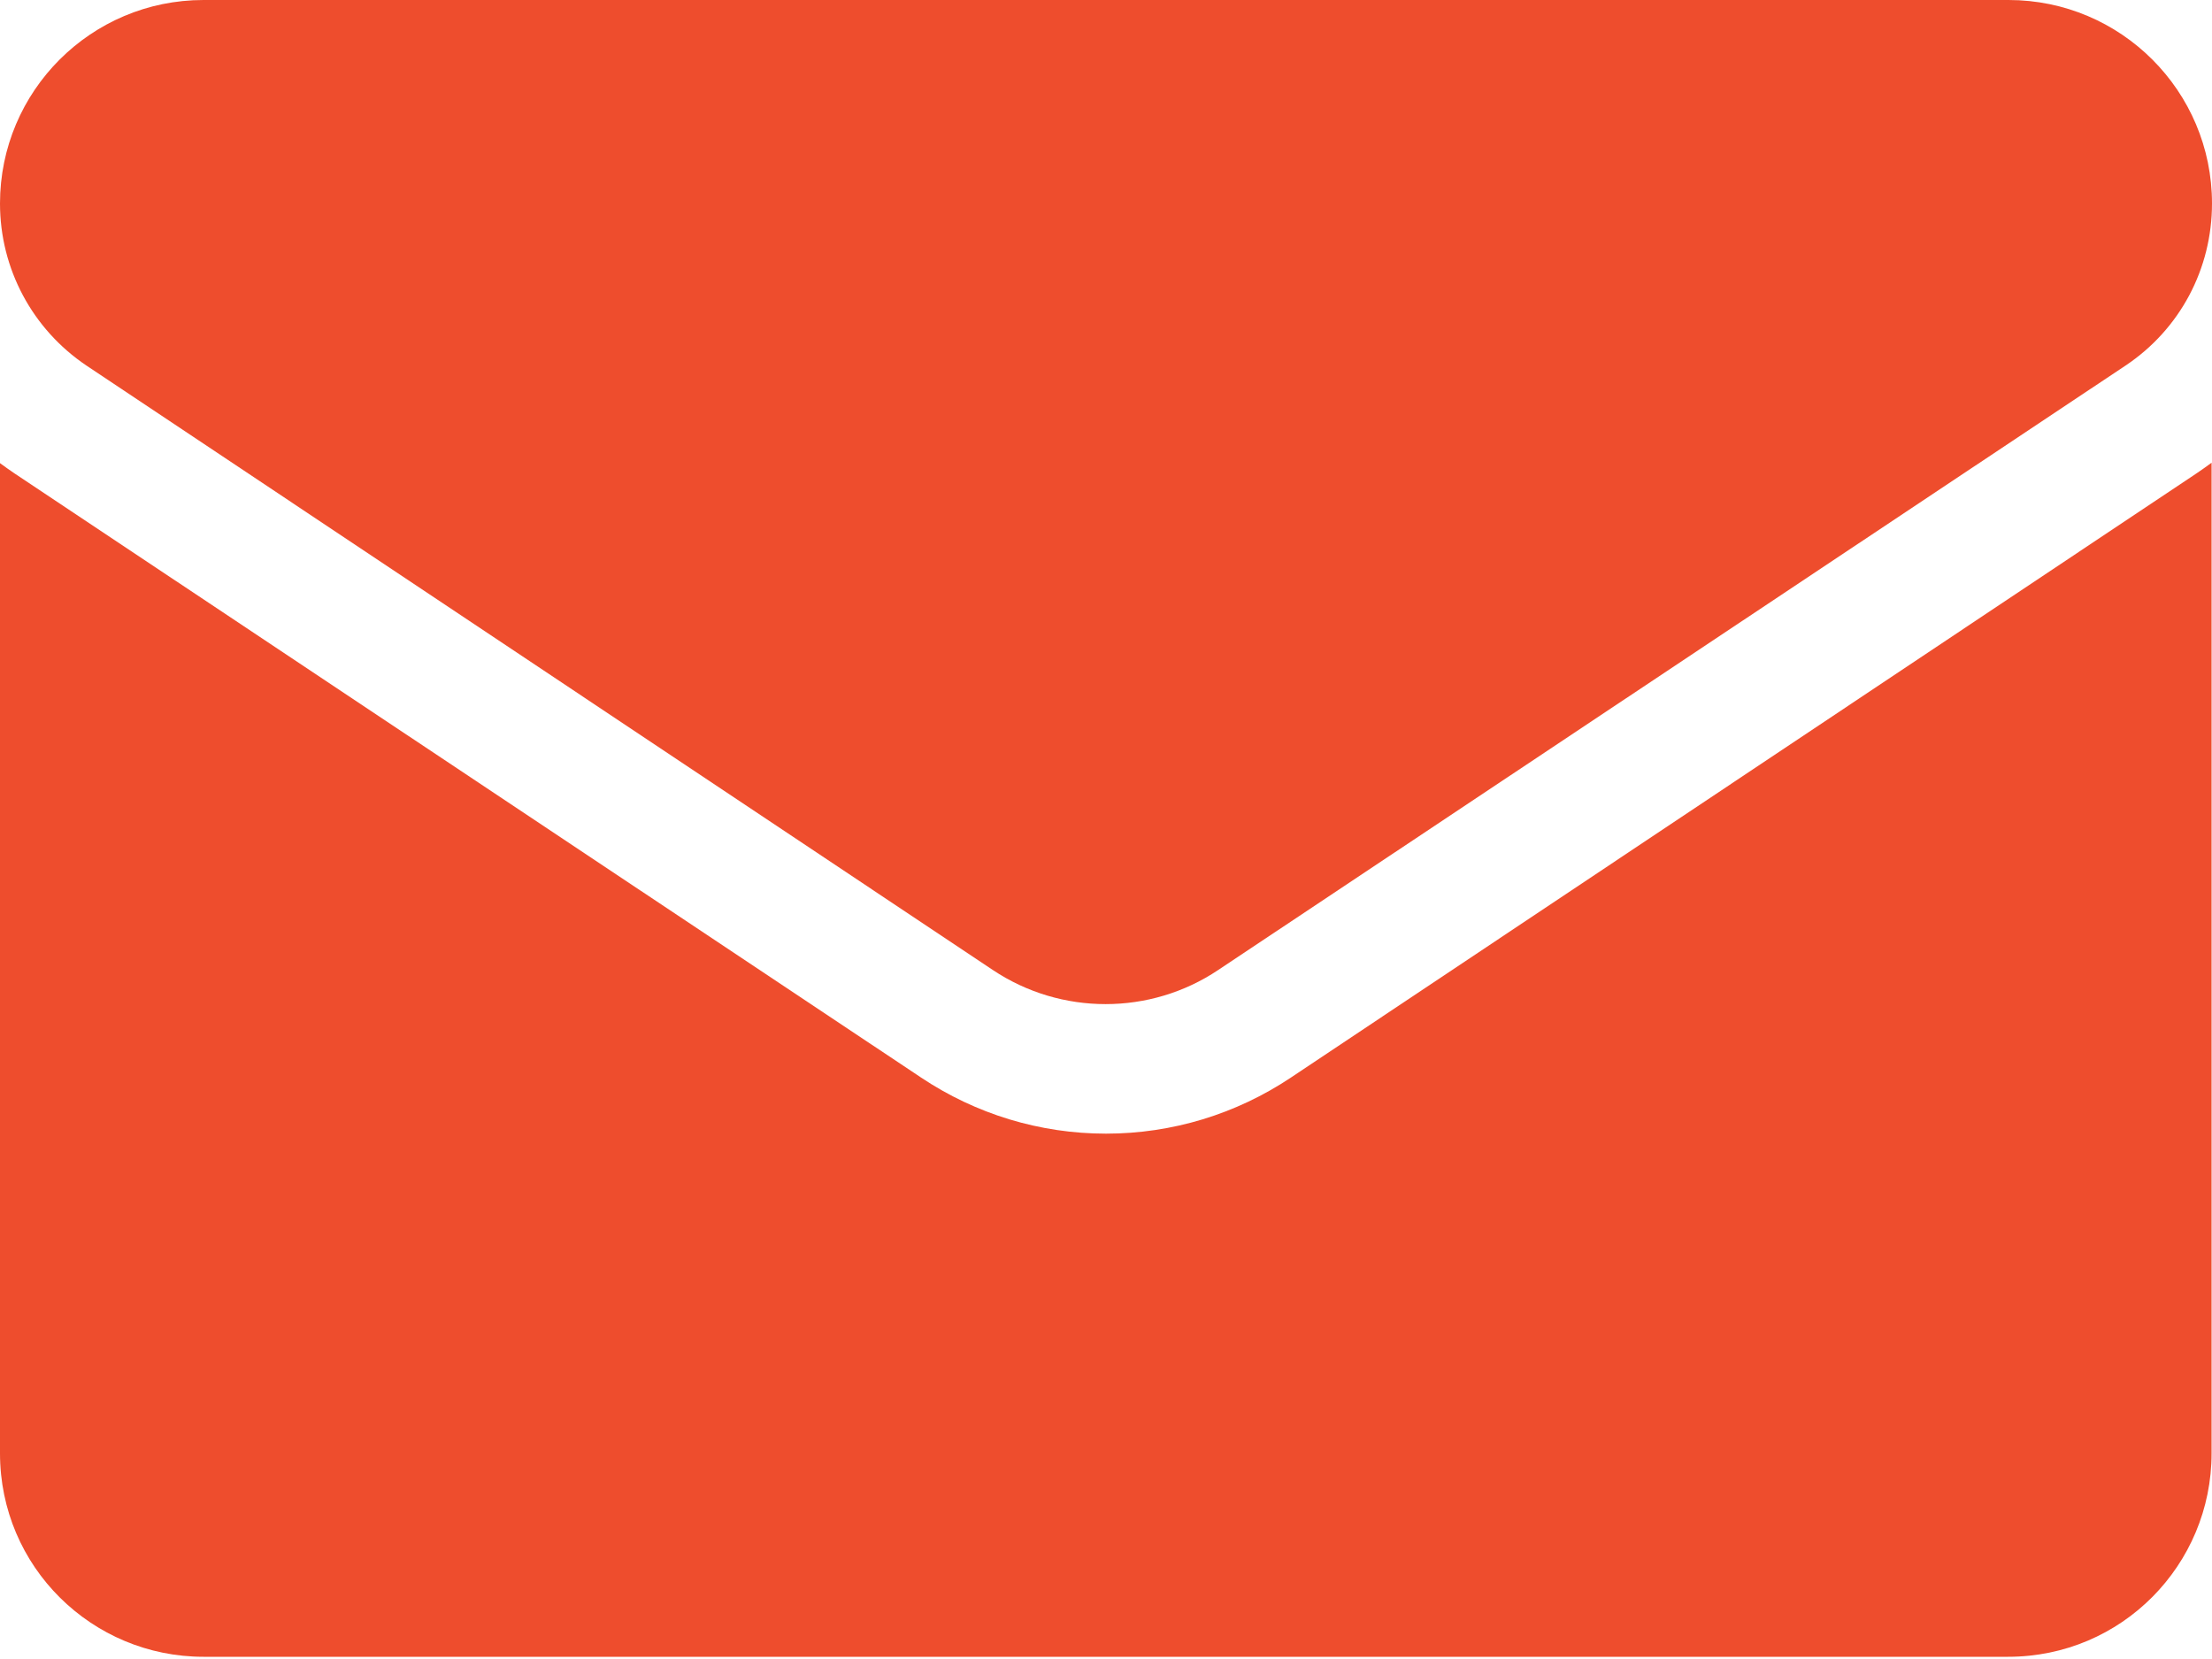 <svg width="16" height="12" viewBox="0 0 16 12" fill="none" xmlns="http://www.w3.org/2000/svg">
<g clip-path="url(#clip0_129_32812)">
<path d="M9.338 7.794C8.941 8.059 8.478 8.2 8 8.2C7.522 8.2 7.059 8.059 6.662 7.794L0.106 3.425C0.069 3.4 0.034 3.375 0 3.35V10.512C0 11.334 0.666 11.984 1.472 11.984H14.525C15.347 11.984 15.997 11.319 15.997 10.512V3.347C15.963 3.372 15.928 3.397 15.891 3.422L9.338 7.794Z" fill="#EE4D2D"/>
<path d="M0.625 2.644L7.181 7.016C7.428 7.181 7.713 7.263 7.997 7.263C8.281 7.263 8.566 7.181 8.812 7.016L15.375 2.644C15.769 2.381 16 1.944 16 1.472C16 0.659 15.341 0 14.528 0H1.472C0.659 0 0 0.659 0 1.472C0 1.944 0.234 2.381 0.625 2.644Z" fill="#EE4D2D"/>
</g>
<defs>
<clipPath id="clip0_129_32812">
<rect width="16" height="11.984" fill="white"/>
</clipPath>
</defs>
</svg>
